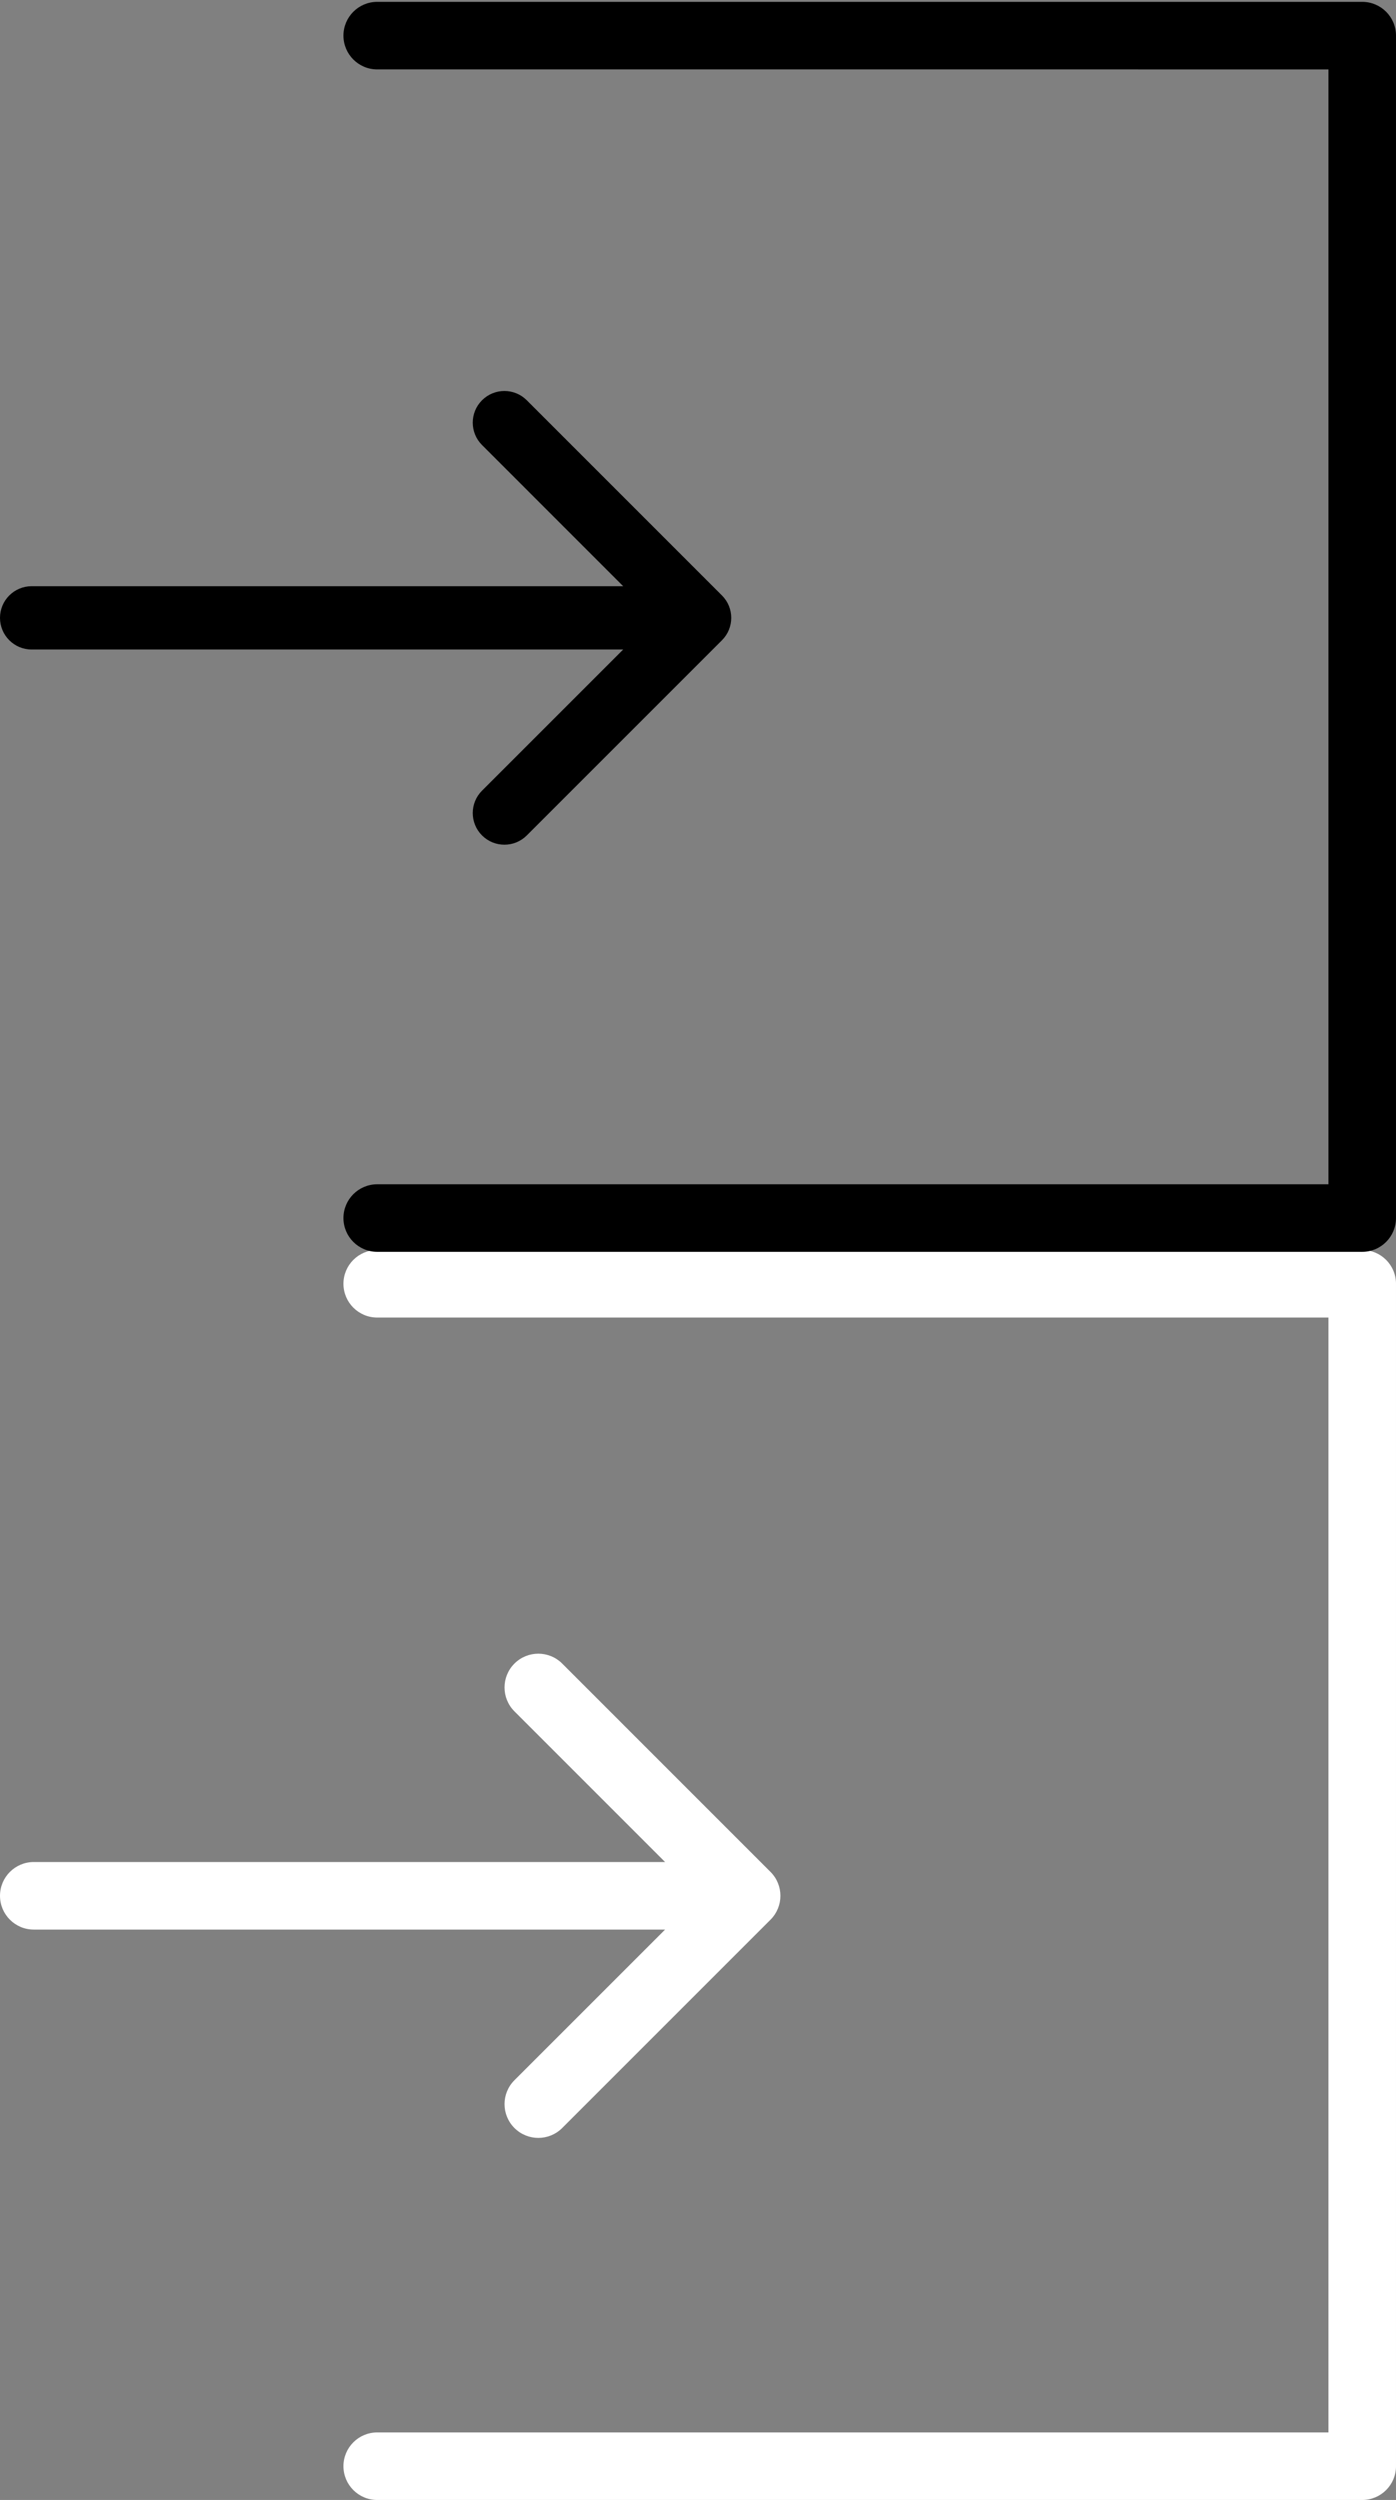 <?xml version="1.0" encoding="UTF-8" standalone="no"?>
<svg
   xmlns:dc="http://purl.org/dc/elements/1.1/"
   xmlns:cc="http://creativecommons.org/ns#"
   xmlns:rdf="http://www.w3.org/1999/02/22-rdf-syntax-ns#"
   xmlns:svg="http://www.w3.org/2000/svg"
   xmlns="http://www.w3.org/2000/svg"
   xmlns:sodipodi="http://sodipodi.sourceforge.net/DTD/sodipodi-0.dtd"
   xmlns:inkscape="http://www.inkscape.org/namespaces/inkscape"
   version="1.1"
   id="Capa_1"
   x="0px"
   y="0px"
   width="512"
   height="916.882"
   viewBox="0 0 479.754 859.136"
   xml:space="preserve"
   class=""
   sodipodi:docname="web-log-in-w.svg"
   inkscape:version="0.92.4 (unknown)"><rect x="0" y="0" width="479.754" height="859.136" fill="#808080" stroke="none"/><defs
   id="defs15" /><sodipodi:namedview
   pagecolor="#ffffff"
   bordercolor="#666666"
   borderopacity="1"
   objecttolerance="10"
   gridtolerance="10"
   guidetolerance="10"
   inkscape:pageopacity="0"
   inkscape:pageshadow="2"
   inkscape:window-width="1366"
   inkscape:window-height="702"
   id="namedview13"
   showgrid="false"
   inkscape:zoom="0.4609375"
   inkscape:cx="256"
   inkscape:cy="429.55932"
   inkscape:window-x="0"
   inkscape:window-y="0"
   inkscape:window-maximized="1"
   inkscape:current-layer="Capa_1" /><g
   id="g10"
   transform="translate(0,404.476)"><g
     id="g8">
	<g
   id="g6">
		<path
   d="M 468.146,25.092 H 129.638 c -6.411,0 -11.608,5.198 -11.608,11.608 0,6.413 5.197,11.61 11.608,11.61 H 456.537 V 431.443 H 129.638 c -6.411,0 -11.608,5.196 -11.608,11.611 0,6.408 5.197,11.606 11.608,11.606 h 338.508 c 6.41,0 11.607,-5.198 11.607,-11.606 V 36.701 c 0.001,-6.41 -5.196,-11.609 -11.607,-11.609 z"
   data-original="#000000"
   class="active-path"
   data-old_color="#000000"
   id="path2"
   inkscape:connector-curvature="0"
   style="fill:#ffffff" />
		<path
   d="m 176.793,310.41 c -4.535,4.536 -4.535,11.883 0,16.419 2.268,2.267 5.24,3.4 8.211,3.4 2.969,0 5.938,-1.135 8.206,-3.4 l 71.589,-71.588 c 4.536,-4.535 4.536,-11.885 0,-16.417 L 193.21,167.226 c -4.534,-4.538 -11.882,-4.538 -16.417,0 -4.535,4.528 -4.535,11.881 0,16.414 l 51.771,51.781 H 11.61 C 5.199,235.42 0,240.62 0,247.03 c 0,6.412 5.199,11.611 11.61,11.611 h 216.954 z"
   data-original="#000000"
   class="active-path"
   data-old_color="#000000"
   id="path4"
   inkscape:connector-curvature="0"
   style="fill:#ffffff" />
	<path
   style="fill:#000000"
   inkscape:connector-curvature="0"
   id="path85"
   data-old_color="#000000"
   class="active-path"
   data-original="#000000"
   d="M 468.146,-403.841 H 129.638 c -6.411,0 -11.608,5.198 -11.608,11.608 0,6.413 5.197,11.61 11.608,11.61 H 456.537 V 2.51 H 129.638 c -6.411,0 -11.608,5.196 -11.608,11.611 0,6.408 5.197,11.606 11.608,11.606 h 338.508 c 6.41,0 11.607,-5.198 11.607,-11.606 V -392.232 c 0.001,-6.41 -5.196,-11.609 -11.607,-11.609 z" /></g>
</g></g> <g
   id="g83"
   transform="matrix(0.937,0,0,0.937,0,-19.136)"><g
     id="g25">
	<g
   id="g23">
		
		<path
   id="path21"
   d="m 176.793,310.41 c -4.535,4.536 -4.535,11.883 0,16.419 2.268,2.267 5.24,3.4 8.211,3.4 2.969,0 5.938,-1.135 8.206,-3.4 l 71.589,-71.588 c 4.536,-4.535 4.536,-11.885 0,-16.417 L 193.21,167.226 c -4.534,-4.538 -11.882,-4.538 -16.417,0 -4.535,4.528 -4.535,11.881 0,16.414 l 51.771,51.781 H 11.61 C 5.199,235.42 0,240.62 0,247.03 c 0,6.412 5.199,11.611 11.61,11.611 h 216.954 z"
   inkscape:connector-curvature="0" />
	</g>
</g><g
     id="g27">
</g><g
     id="g29">
</g><g
     id="g31">
</g><g
     id="g33">
</g><g
     id="g35">
</g><g
     id="g37">
</g><g
     id="g39">
</g><g
     id="g41">
</g><g
     id="g43">
</g><g
     id="g45">
</g><g
     id="g47">
</g><g
     id="g49">
</g><g
     id="g51">
</g><g
     id="g53">
</g><g
     id="g55">
</g></g></svg>
